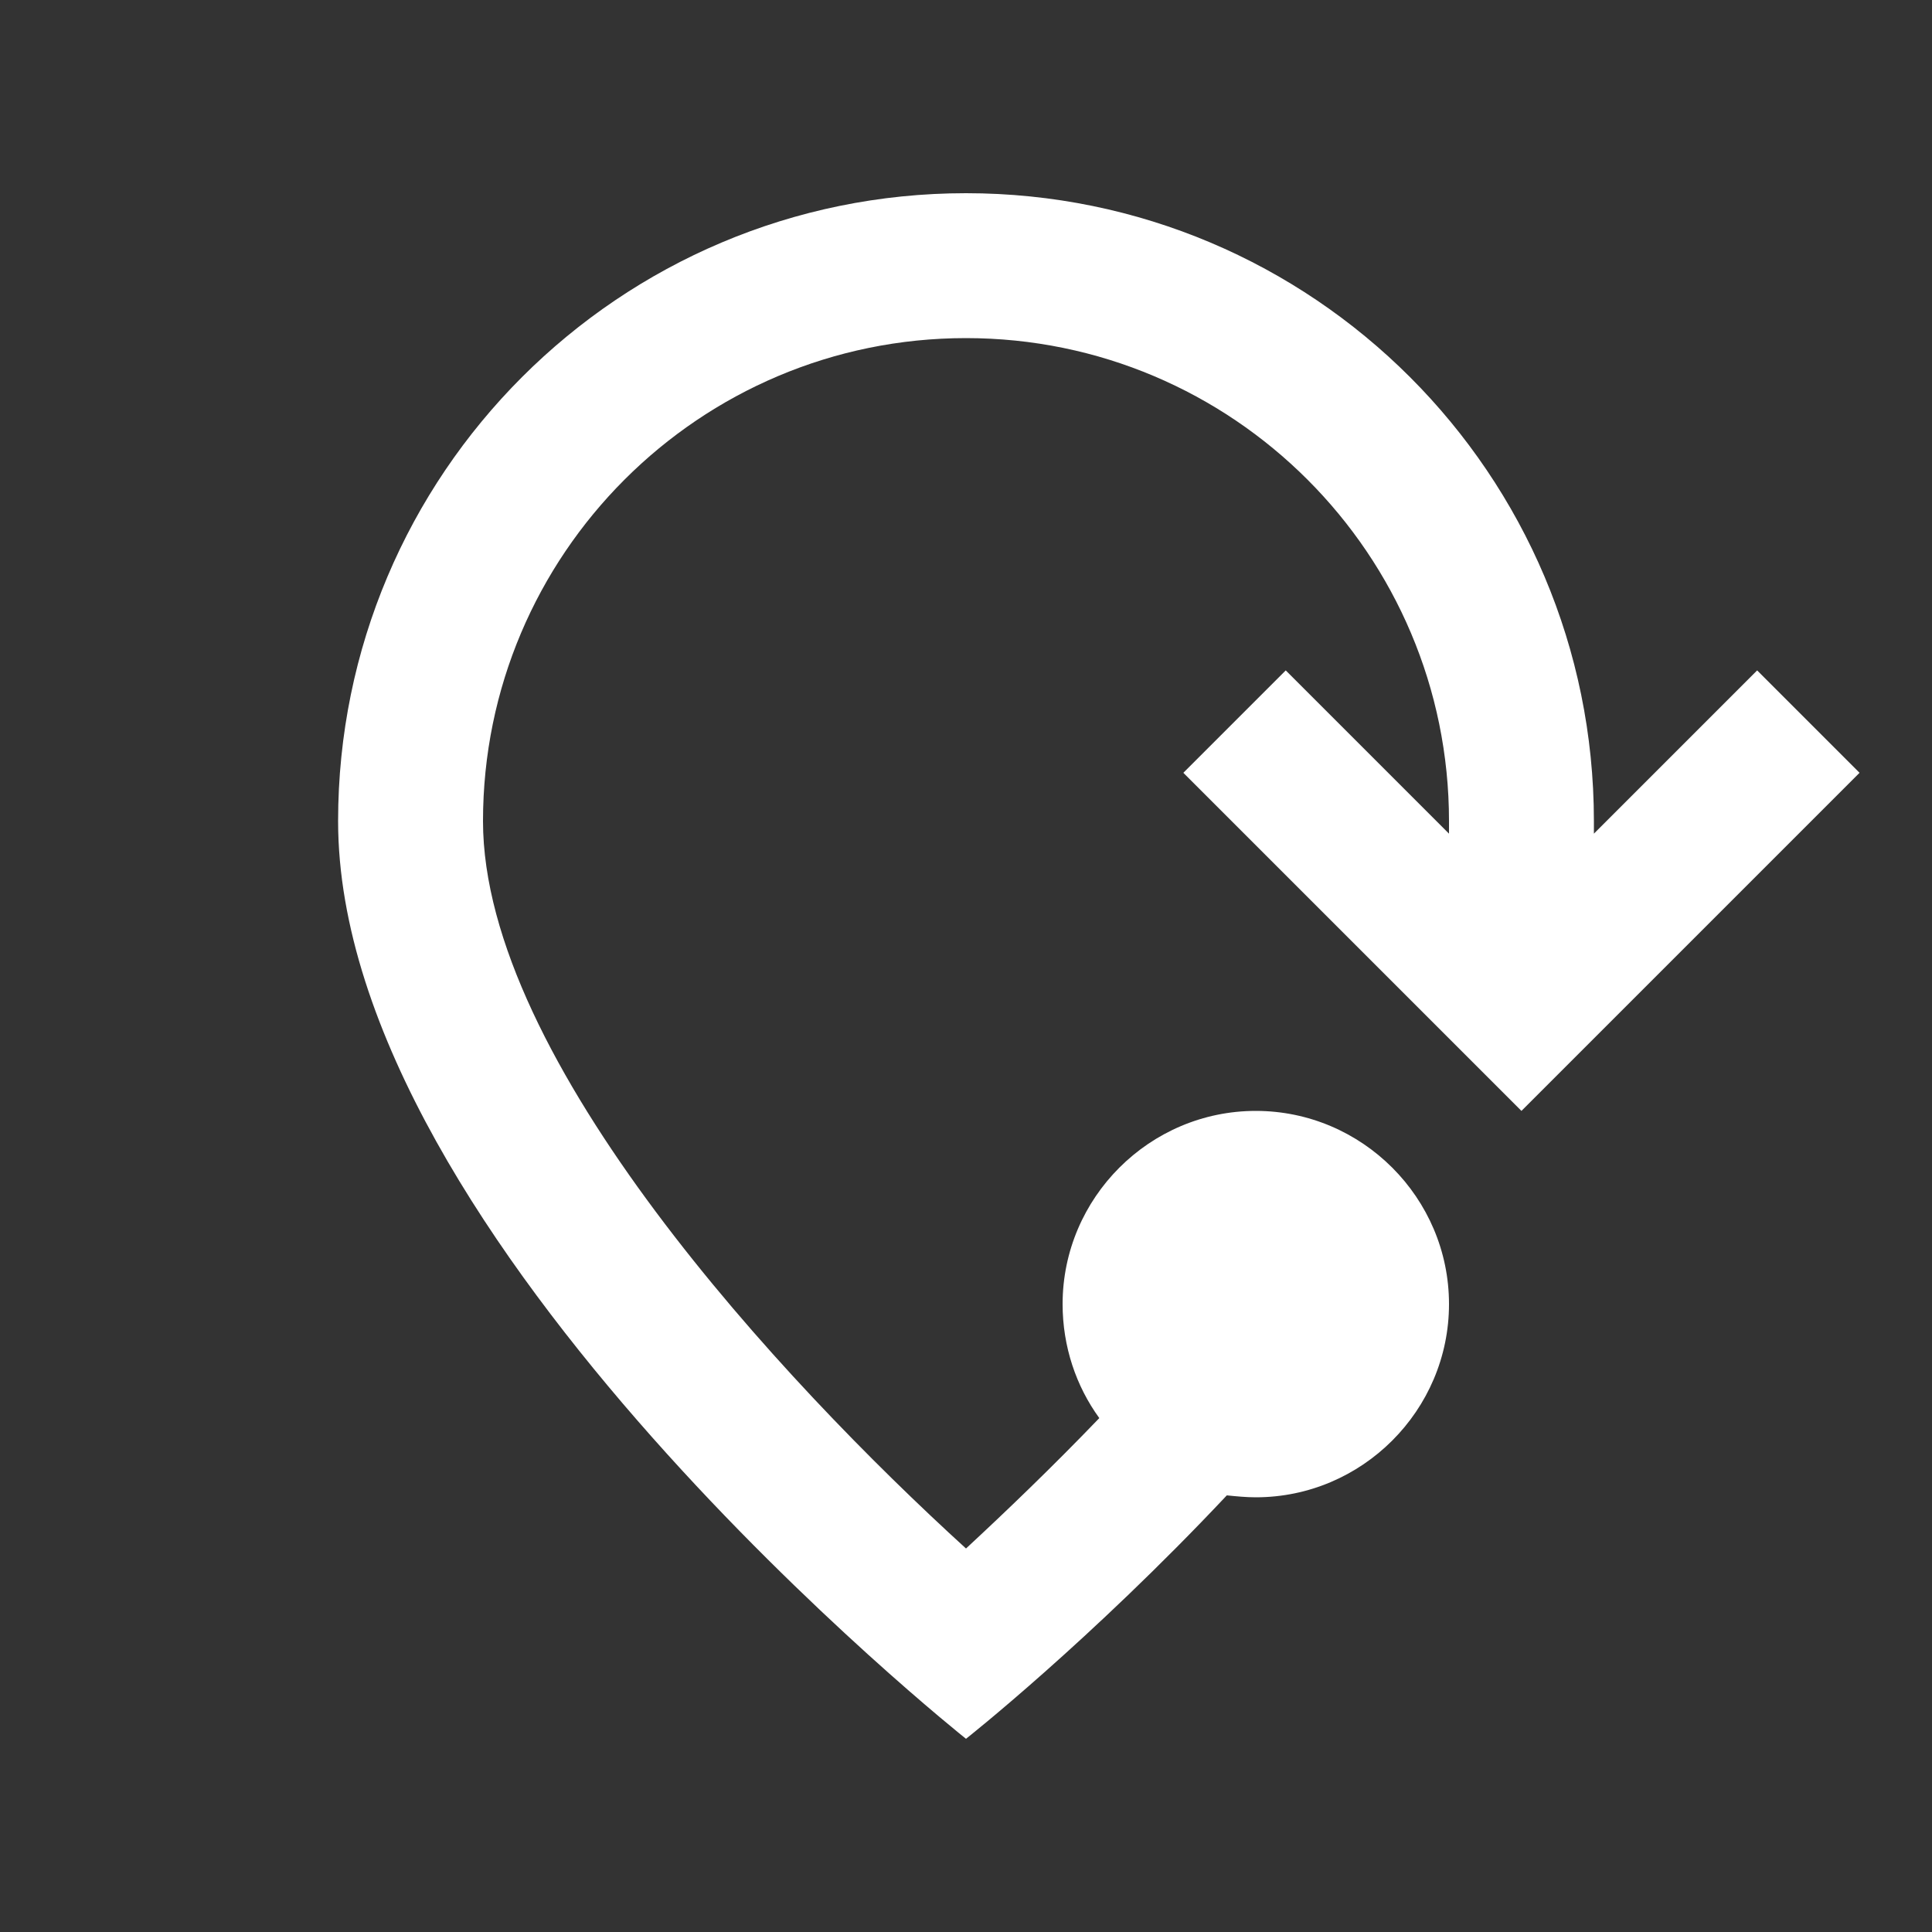 <svg xmlns="http://www.w3.org/2000/svg" enable-background="new 0 0 20 20" height="48px" viewBox="0 0 20 20" width="48px" fill="#FFFFFF"><rect x="0" y="0" width="20" height="20" fill="#333333" stroke="none"/><rect fill="none" height="20" width="20"/><path d="M16.5,8.63c0-0.04,0-0.09,0-0.13C16.5,4.91,13.59,2,10,2S3.5,4.91,3.5,8.5C3.5,12.84,10,18,10,18s1.28-1.01,2.7-2.52 c0.1,0.01,0.2,0.02,0.3,0.02c1.1,0,2-0.9,2-2s-0.9-2-2-2s-2,0.9-2,2c0,0.44,0.14,0.85,0.38,1.18c-0.49,0.51-0.97,0.97-1.38,1.35 C8.1,14.3,5,10.97,5,8.5c0-2.76,2.24-5,5-5s5,2.24,5,5c0,0.04,0,0.08,0,0.13l-1.69-1.69L12.25,8l3.5,3.5l3.5-3.5l-1.06-1.06 L16.5,8.63z"/></svg>